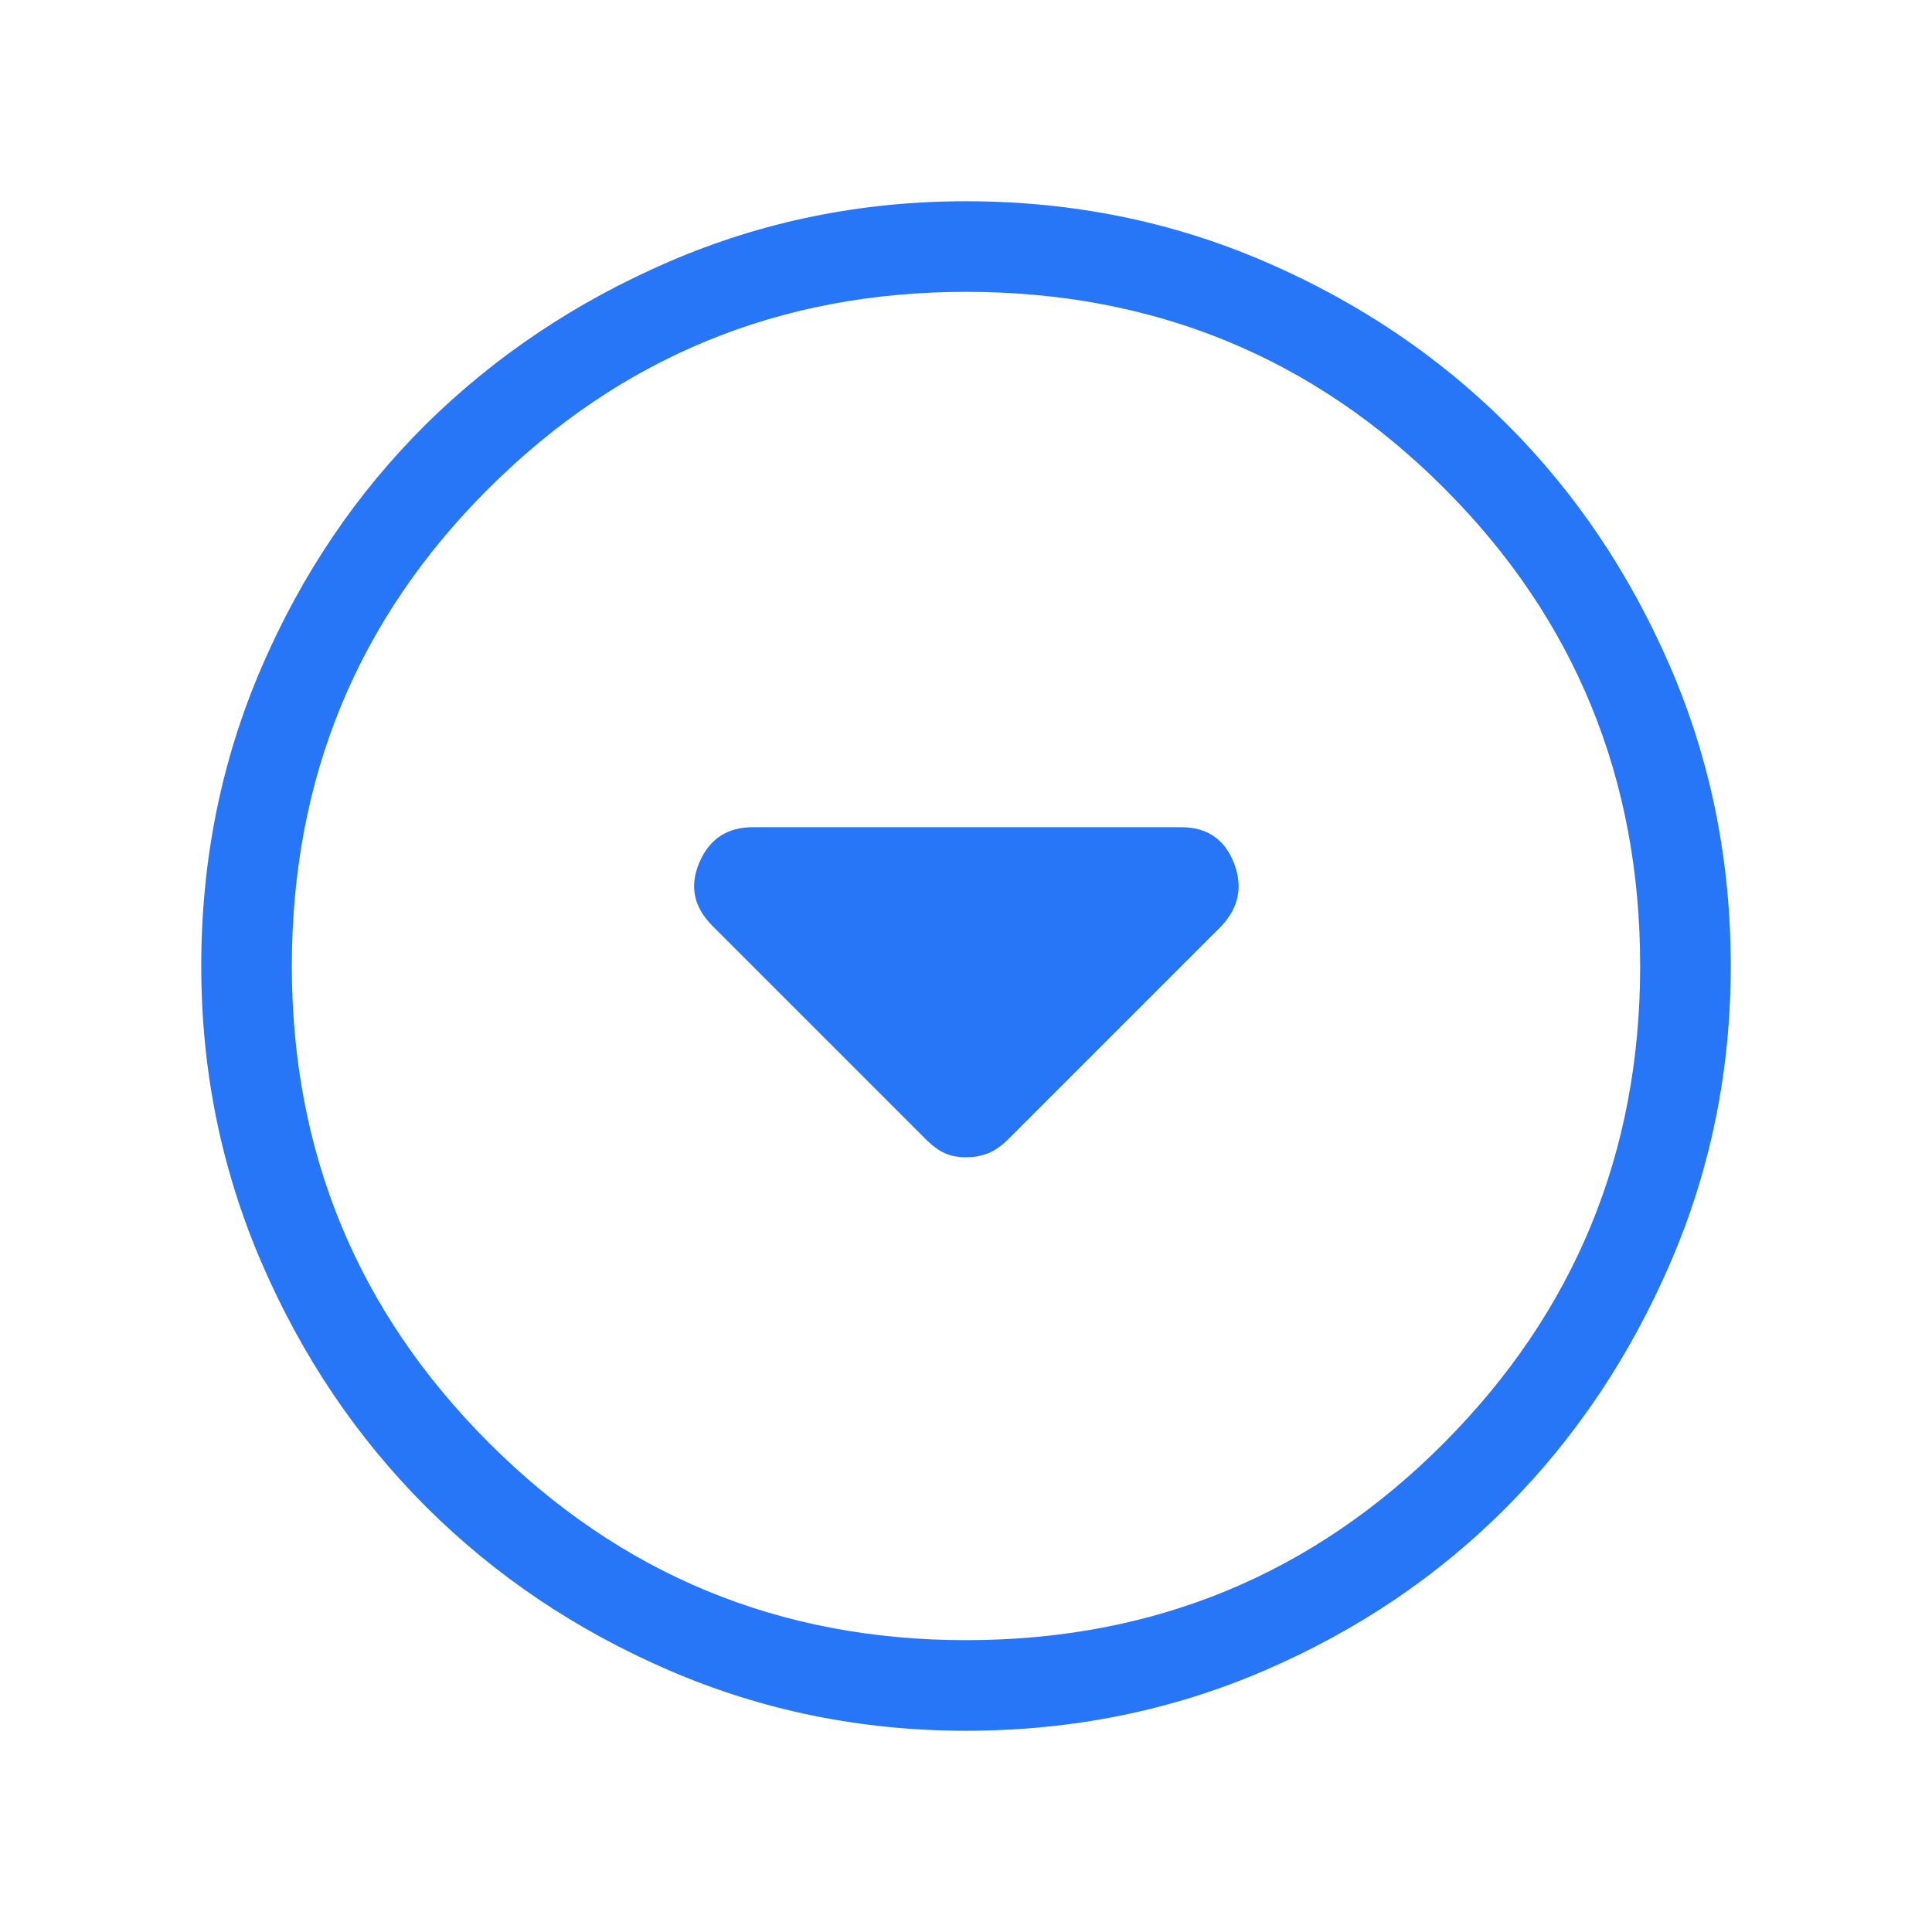 <svg width="36" height="36" viewBox="0 0 36 36" fill="none" xmlns="http://www.w3.org/2000/svg">
    <path d="M18 32.25C16.05 32.25 14.206 31.875 12.469 31.125C10.731 30.375 9.219 29.356 7.931 28.069C6.644 26.781 5.625 25.269 4.875 23.531C4.125 21.794 3.75 19.95 3.75 18C3.75 16.025 4.125 14.169 4.875 12.431C5.625 10.694 6.644 9.188 7.931 7.912C9.219 6.638 10.731 5.625 12.469 4.875C14.206 4.125 16.05 3.75 18 3.75C19.975 3.75 21.831 4.125 23.569 4.875C25.306 5.625 26.812 6.638 28.087 7.912C29.363 9.188 30.375 10.694 31.125 12.431C31.875 14.169 32.25 16.025 32.25 18C32.25 19.95 31.875 21.794 31.125 23.531C30.375 25.269 29.363 26.781 28.087 28.069C26.812 29.356 25.306 30.375 23.569 31.125C21.831 31.875 19.975 32.25 18 32.25ZM18 30.562C21.5 30.562 24.469 29.337 26.906 26.887C29.344 24.438 30.562 21.475 30.562 18C30.562 14.5 29.344 11.531 26.906 9.094C24.469 6.656 21.5 5.438 18 5.438C14.525 5.438 11.562 6.656 9.113 9.094C6.662 11.531 5.438 14.5 5.438 18C5.438 21.475 6.662 24.438 9.113 26.887C11.562 29.337 14.525 30.562 18 30.562Z" fill="#2876F8"/>
    <path d="M17.25 21.227L13.275 17.252C12.925 16.902 12.844 16.508 13.032 16.07C13.219 15.633 13.55 15.414 14.025 15.414H22.013C22.488 15.414 22.813 15.633 22.988 16.07C23.163 16.508 23.088 16.902 22.763 17.252L18.788 21.227C18.663 21.352 18.538 21.439 18.413 21.489C18.288 21.539 18.151 21.564 18 21.564C17.851 21.564 17.719 21.539 17.607 21.489C17.494 21.439 17.375 21.352 17.25 21.227Z" fill="#2876F8"/>
</svg>
